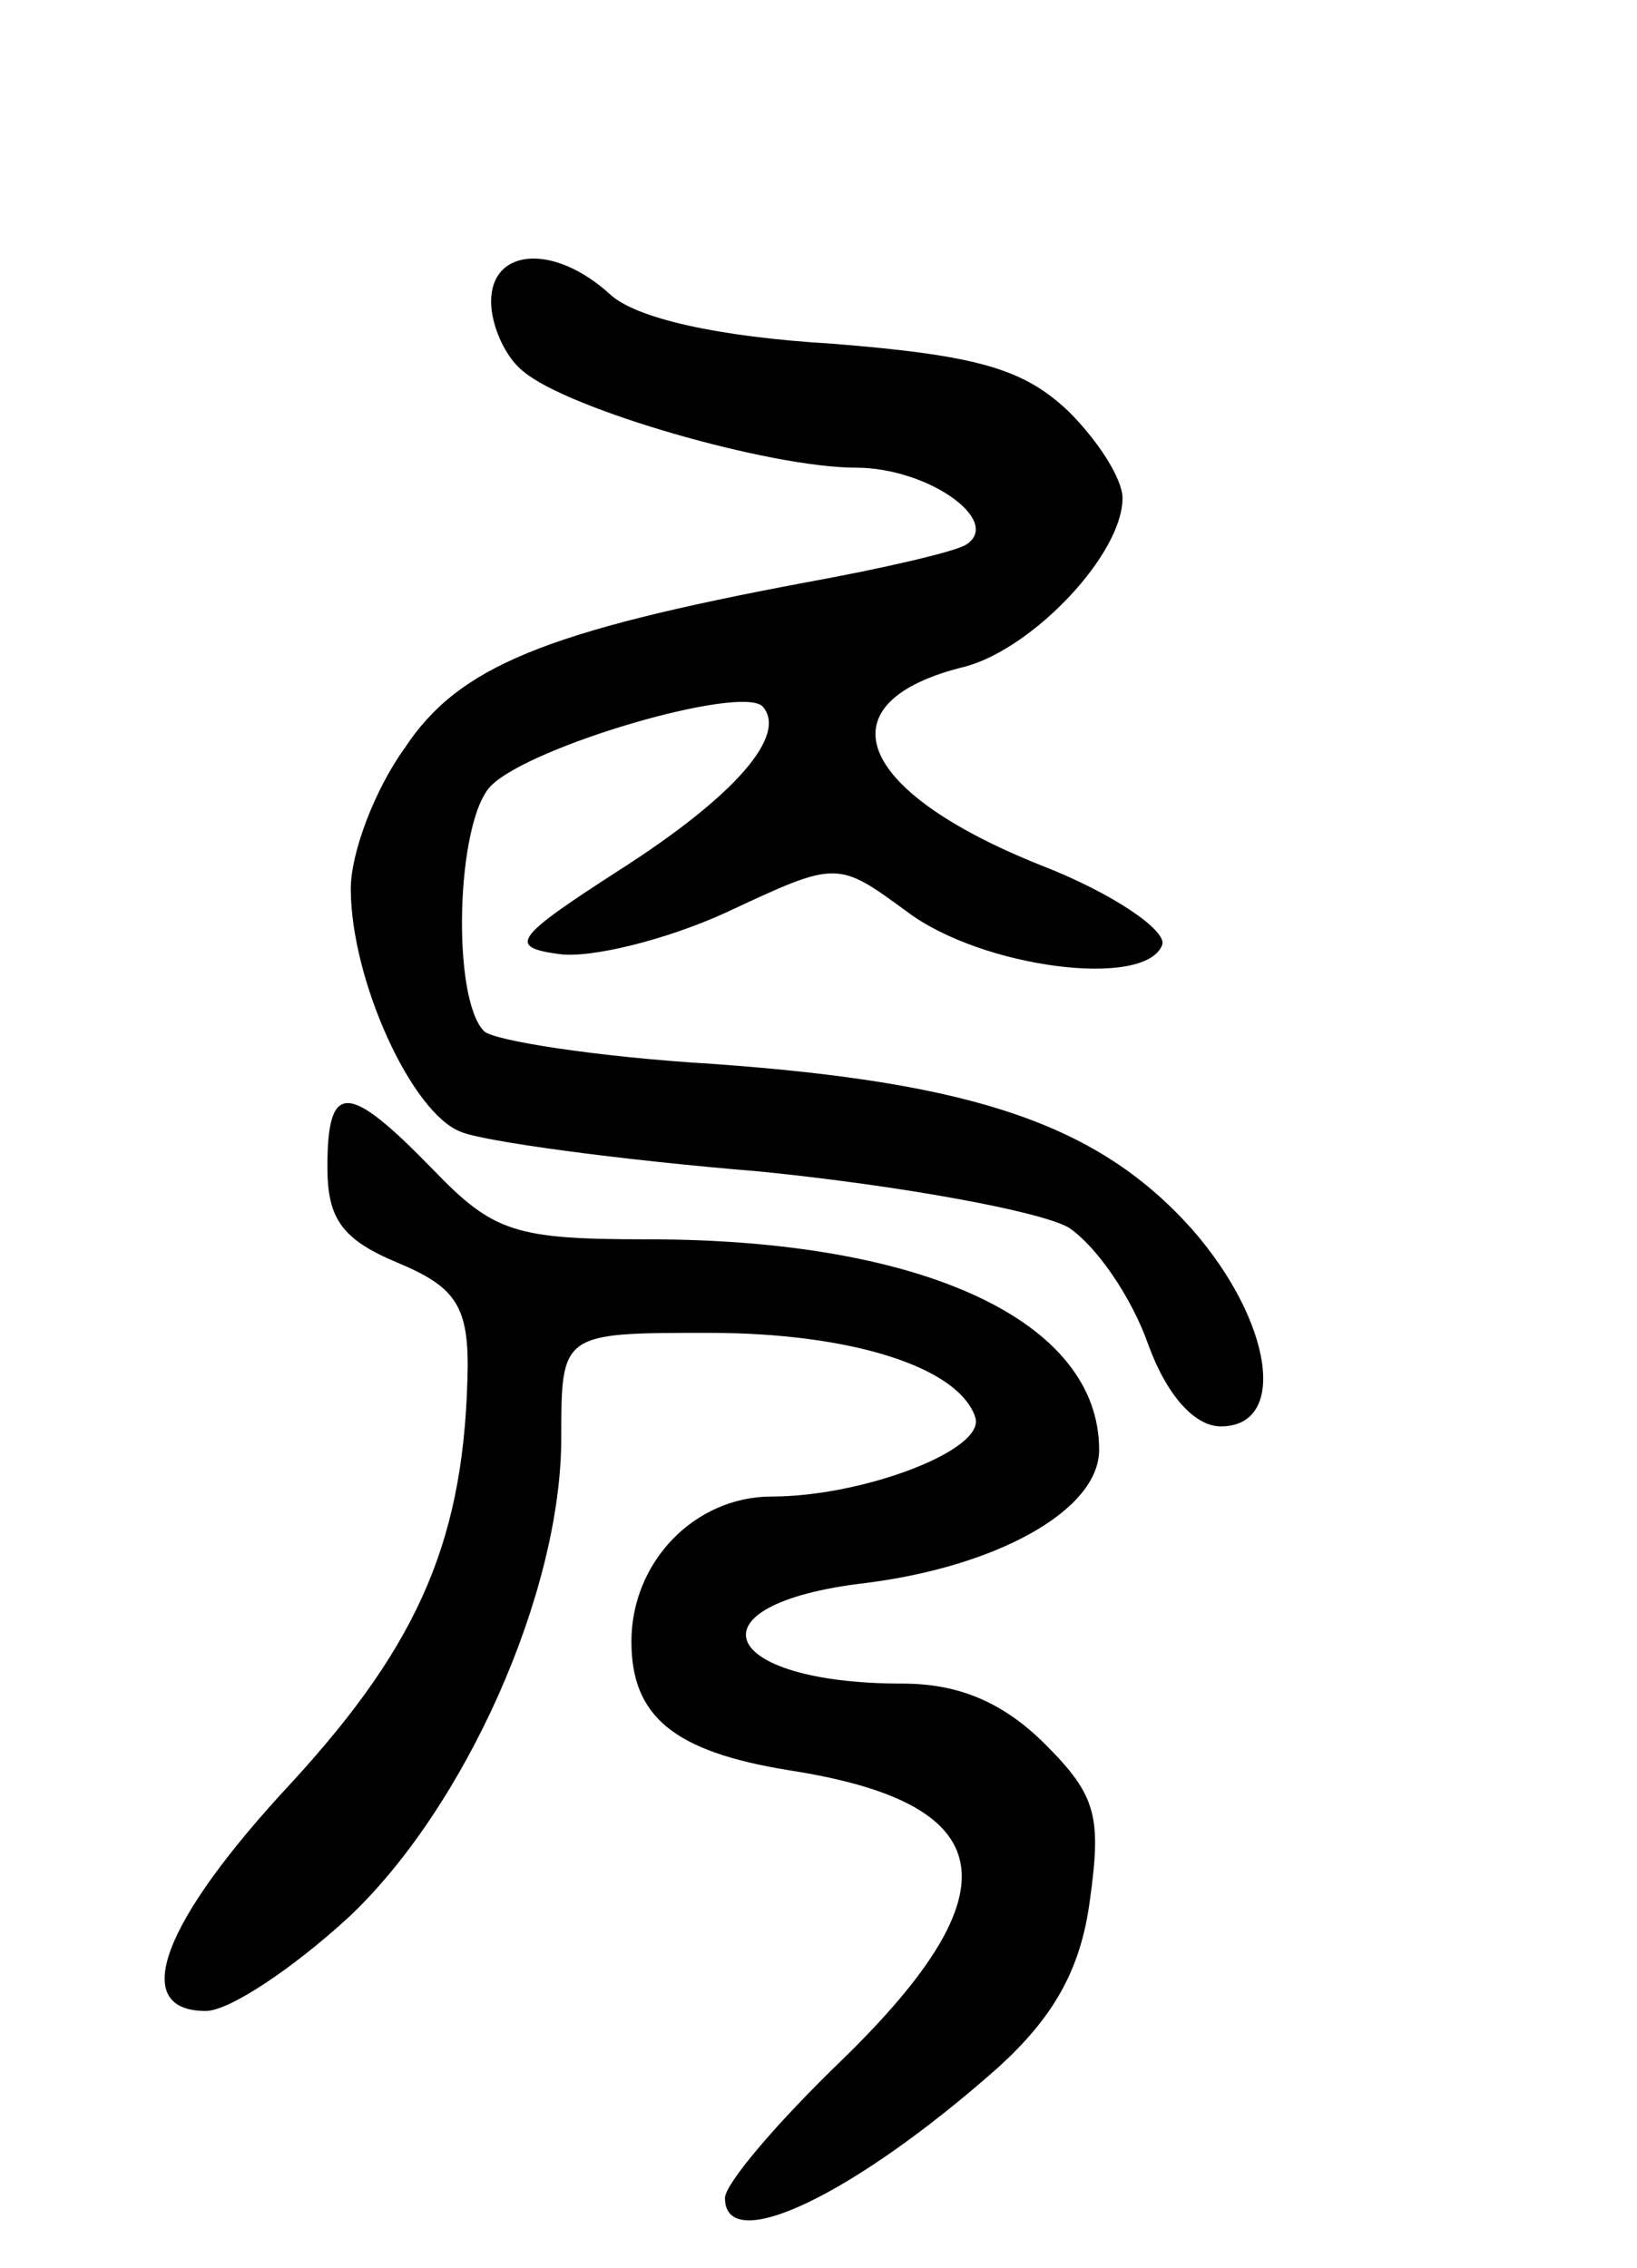 <svg version="1.0" xmlns="http://www.w3.org/2000/svg"
 width="70pt" height="97pt" viewBox="0 0 70 97"
 preserveAspectRatio="xMidYMid meet">
<g transform="translate(0,97) scale(0.1,-0.1)"
fill="#000000" stroke="none">
<path d="M210 841 c0 -10 6 -24 14 -30 19 -16 105 -41 142 -41 31 0 63 -23 47
-33 -5 -3 -35 -10 -68 -16 -112 -21 -149 -36 -172 -71 -13 -18 -23 -45 -23
-60 0 -39 26 -96 47 -104 9 -4 67 -12 128 -17 60 -6 120 -17 132 -24 12 -8 27
-30 34 -50 8 -22 20 -35 31 -35 29 0 22 45 -12 84 -40 45 -93 63 -205 71 -50
3 -94 10 -98 14 -14 14 -12 90 3 105 17 17 106 43 116 34 11 -12 -11 -38 -61
-70 -45 -29 -48 -33 -26 -36 13 -2 46 6 72 18 47 22 47 22 77 0 32 -24 102
-33 109 -14 2 6 -21 22 -52 34 -80 32 -94 70 -32 85 29 8 67 48 67 72 0 8 -10
24 -23 37 -19 18 -38 24 -101 29 -50 3 -84 11 -95 21 -24 22 -51 20 -51 -3z"/>
<path d="M140 471 c0 -22 6 -31 30 -41 24 -10 30 -18 30 -44 -1 -73 -20 -118
-75 -178 -56 -60 -70 -98 -37 -98 10 0 37 18 61 40 50 47 91 139 91 205 0 45
0 45 63 45 62 0 107 -15 114 -36 5 -14 -48 -34 -87 -34 -33 0 -60 -28 -60 -62
0 -32 18 -47 67 -55 91 -14 98 -51 23 -124 -28 -27 -50 -53 -50 -59 0 -25 55
1 117 56 23 21 35 41 39 71 5 36 3 45 -19 67 -18 18 -37 26 -61 26 -79 0 -93
34 -16 43 56 7 100 31 100 57 0 55 -75 90 -193 90 -57 0 -66 3 -92 30 -36 37
-45 38 -45 1z"/>
</g>
</svg>
